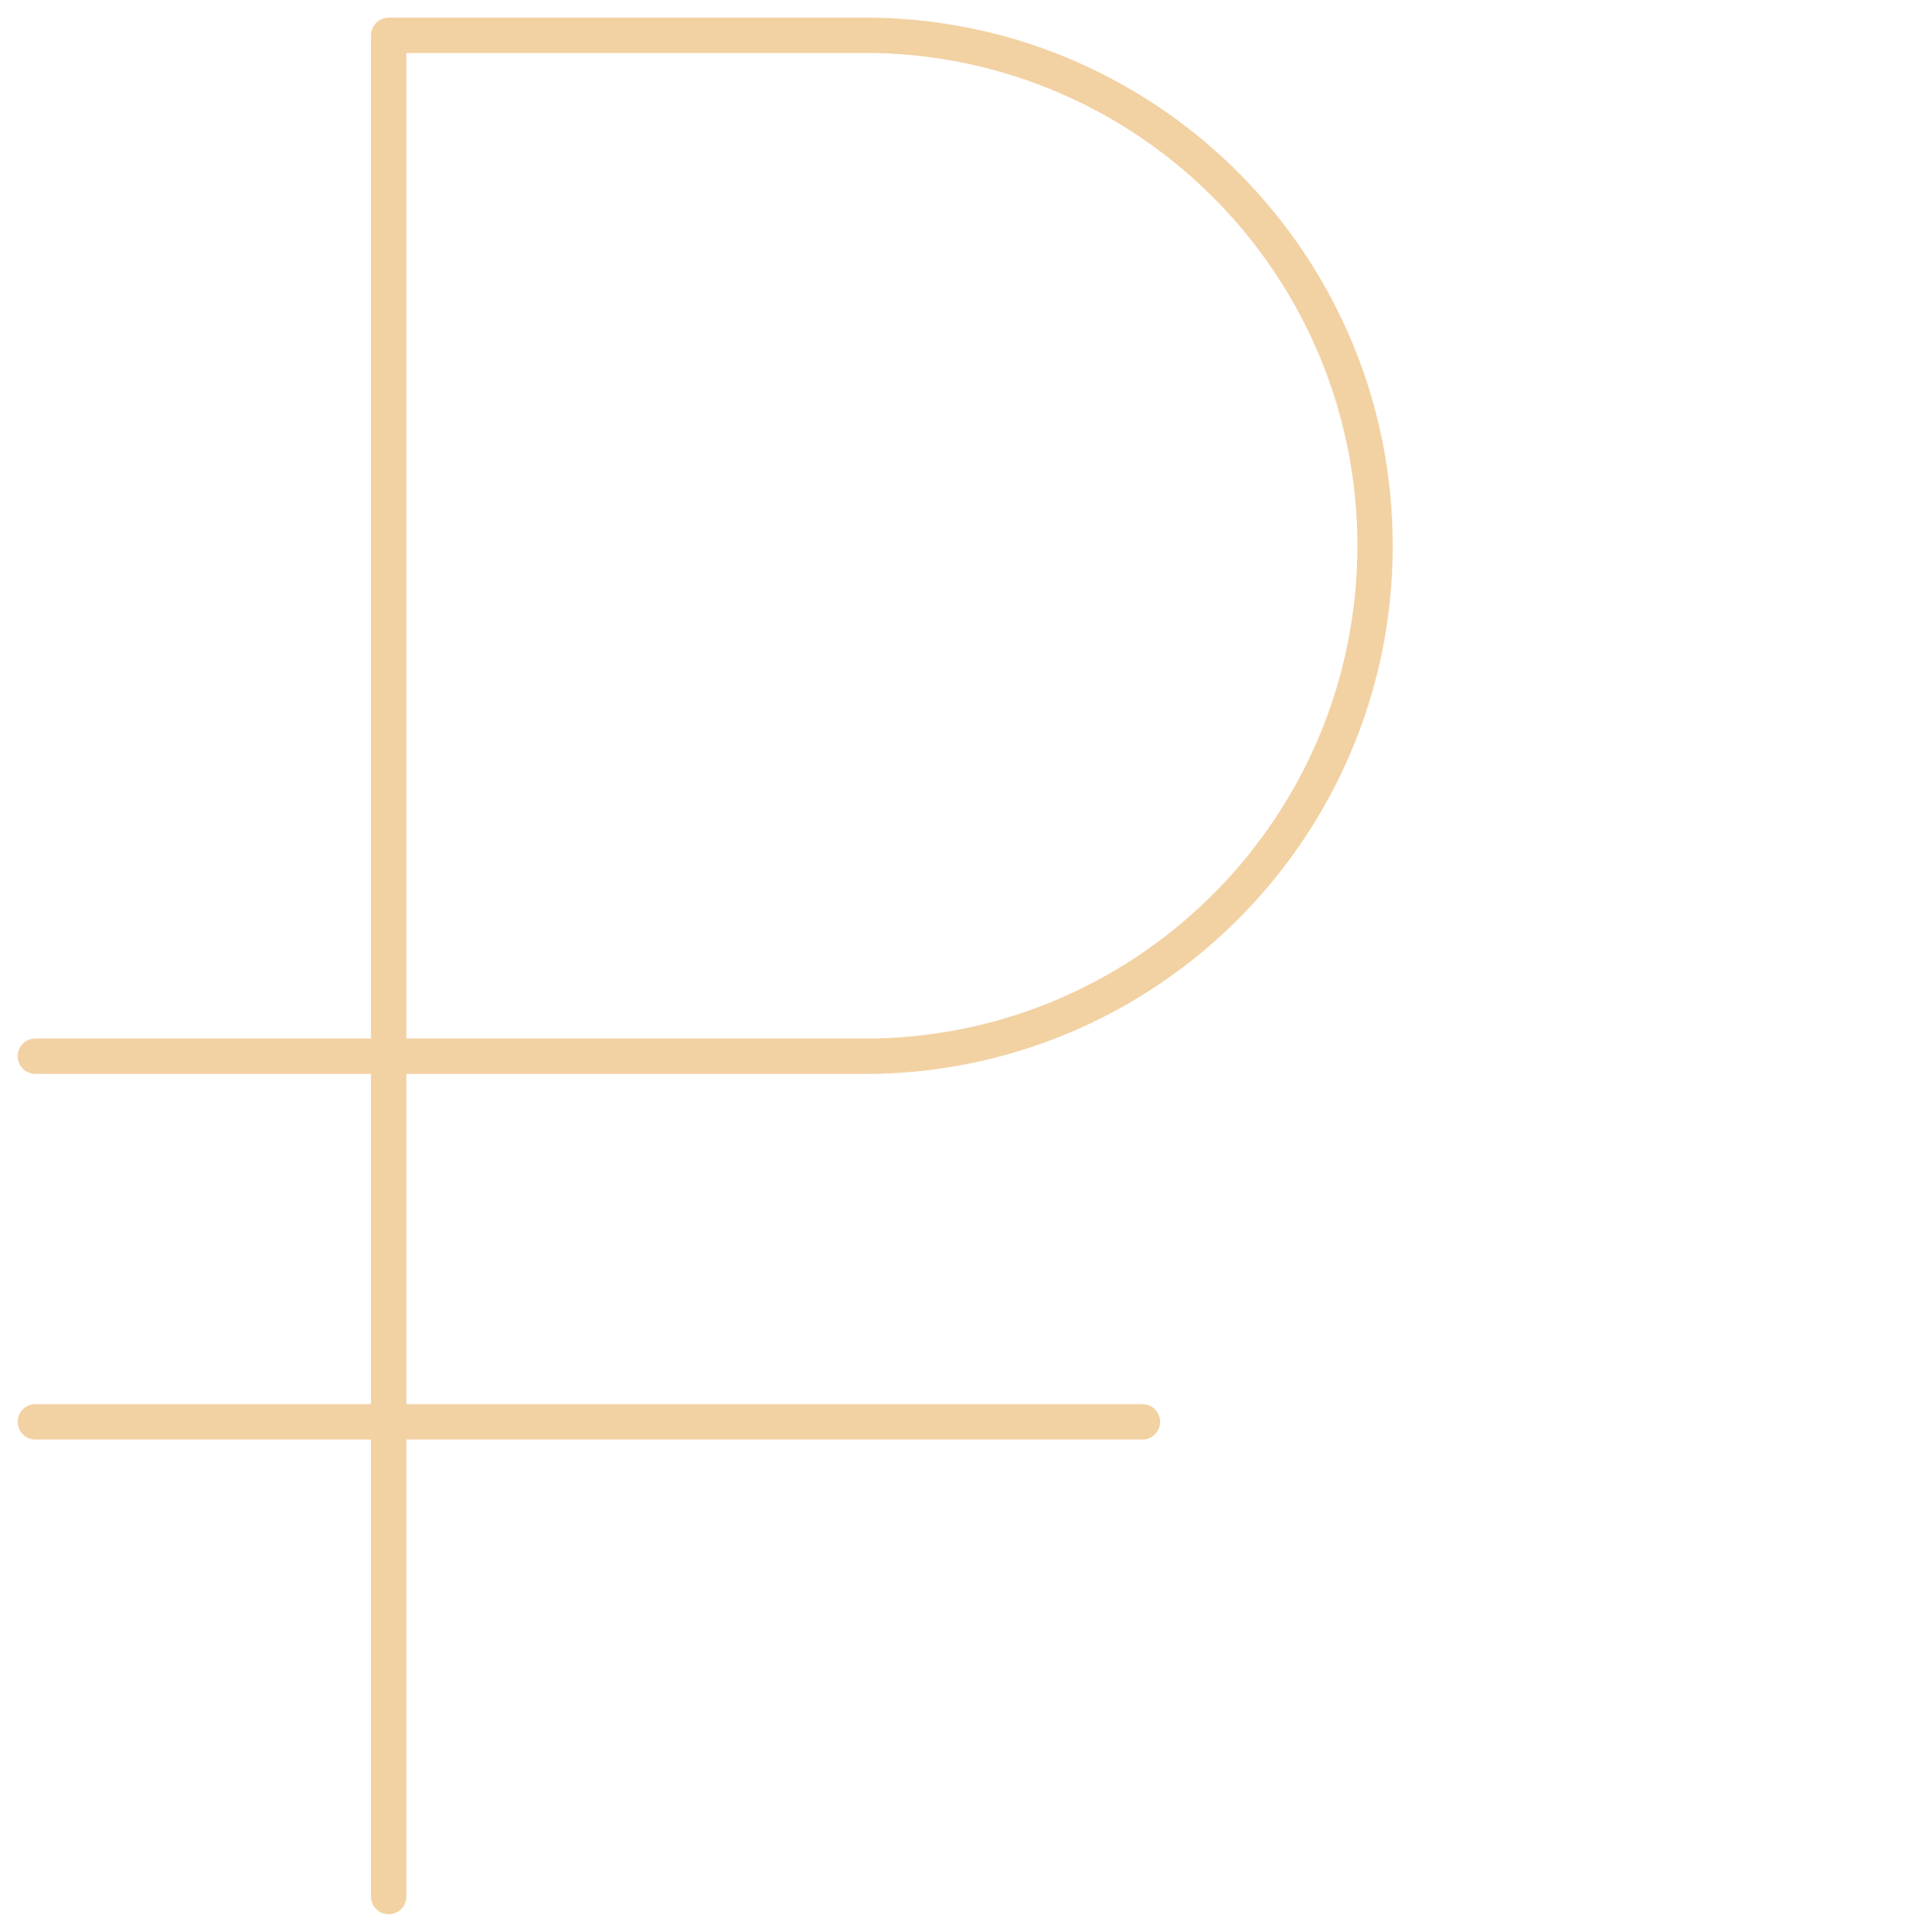 <svg xmlns="http://www.w3.org/2000/svg" width="81" height="82" viewBox="0 0 81 82"><g><g><g/><g><path fill="none" stroke="#f2d1a2" stroke-linecap="round" stroke-linejoin="round" stroke-miterlimit="20" stroke-width="1.5" d="M16.5 80.5v0-79 0h20.67c11.784.253 21.205 9.878 21.205 21.665 0 11.787-9.421 21.412-21.205 21.665H1.5v0"/></g><g><path fill="none" stroke="#f2d1a2" stroke-linecap="round" stroke-linejoin="round" stroke-miterlimit="20" stroke-width="1.5" d="M48.5 60.35h-47"/></g></g></g></svg>